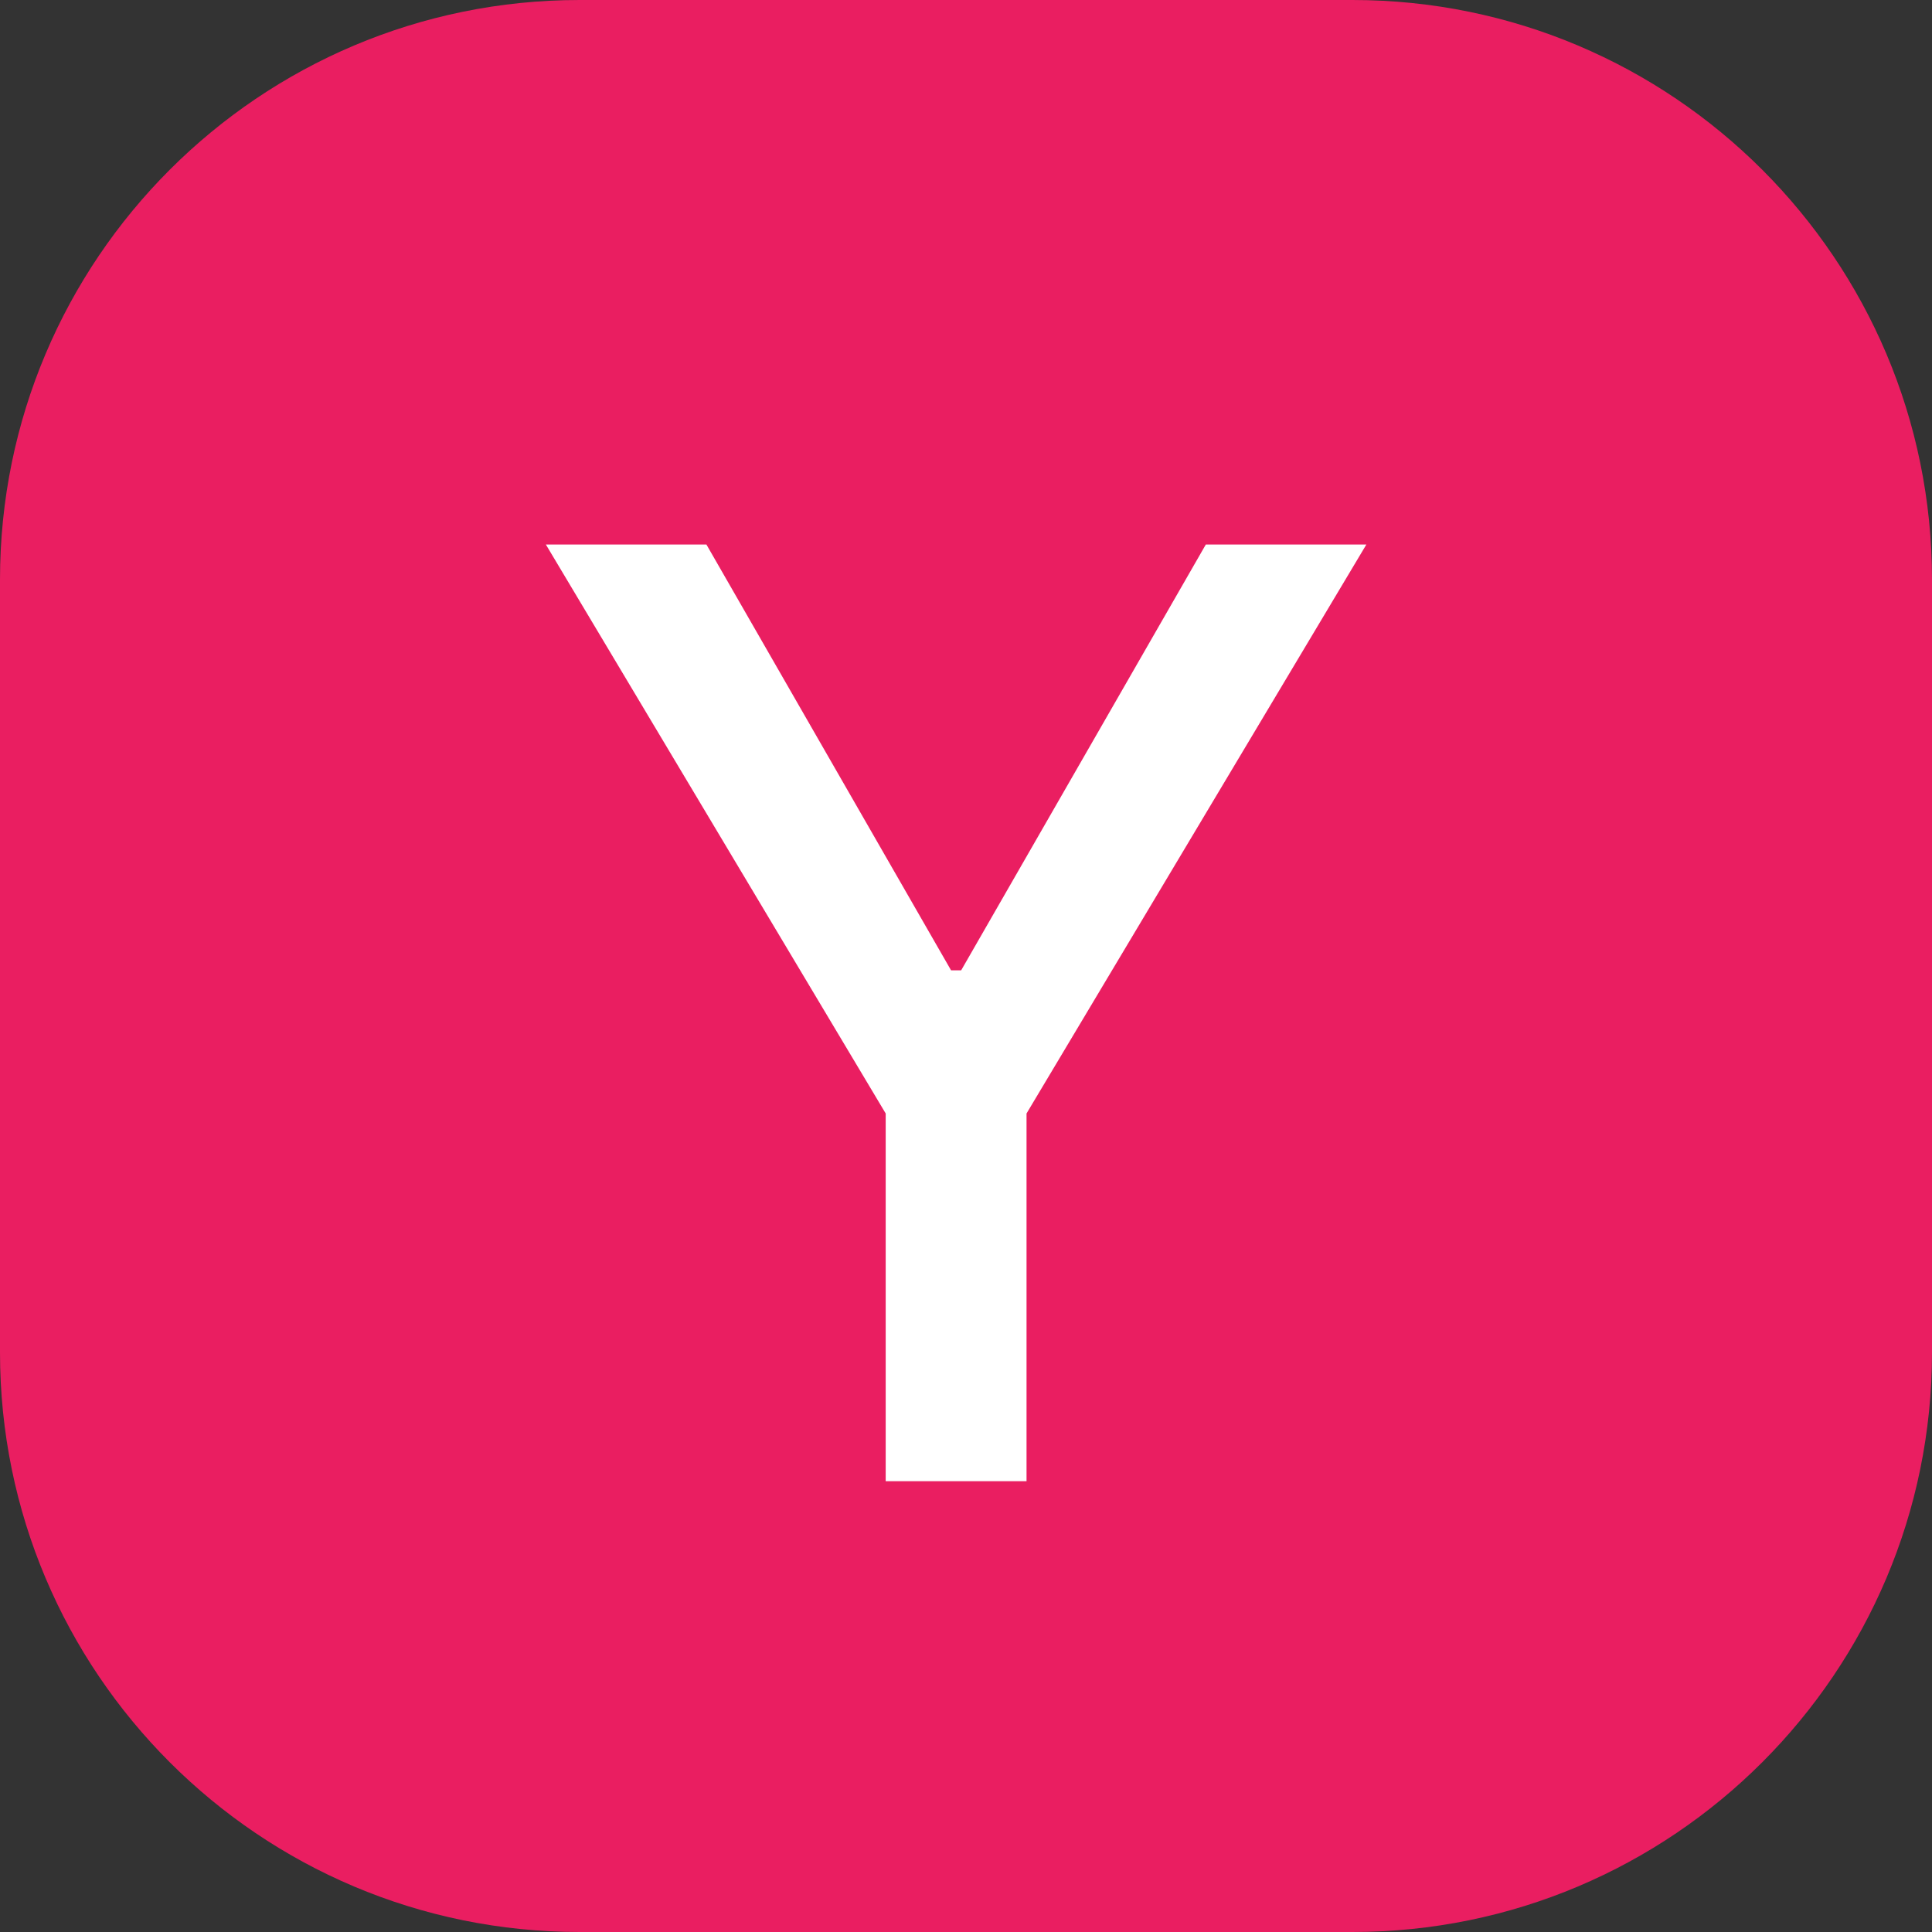 <svg width="30" height="30" viewBox="0 0 30 30" fill="none" xmlns="http://www.w3.org/2000/svg">
<rect x="0" y="0" width="30" height="30" fill="#333333" stroke="none"/>
<path d="M0 9C0 4.029 4.029 0 9 0H21C25.971 0 30 4.029 30 9V21C30 25.971 25.971 30 21 30H9C4.029 30 0 25.971 0 21V9Z" fill="#EA1E61"/>
<path d="M8.476 8.455H10.969L14.768 15.067H14.925L18.724 8.455H21.217L15.94 17.29V23H13.753V17.29L8.476 8.455Z" fill="white"/>
</svg>
